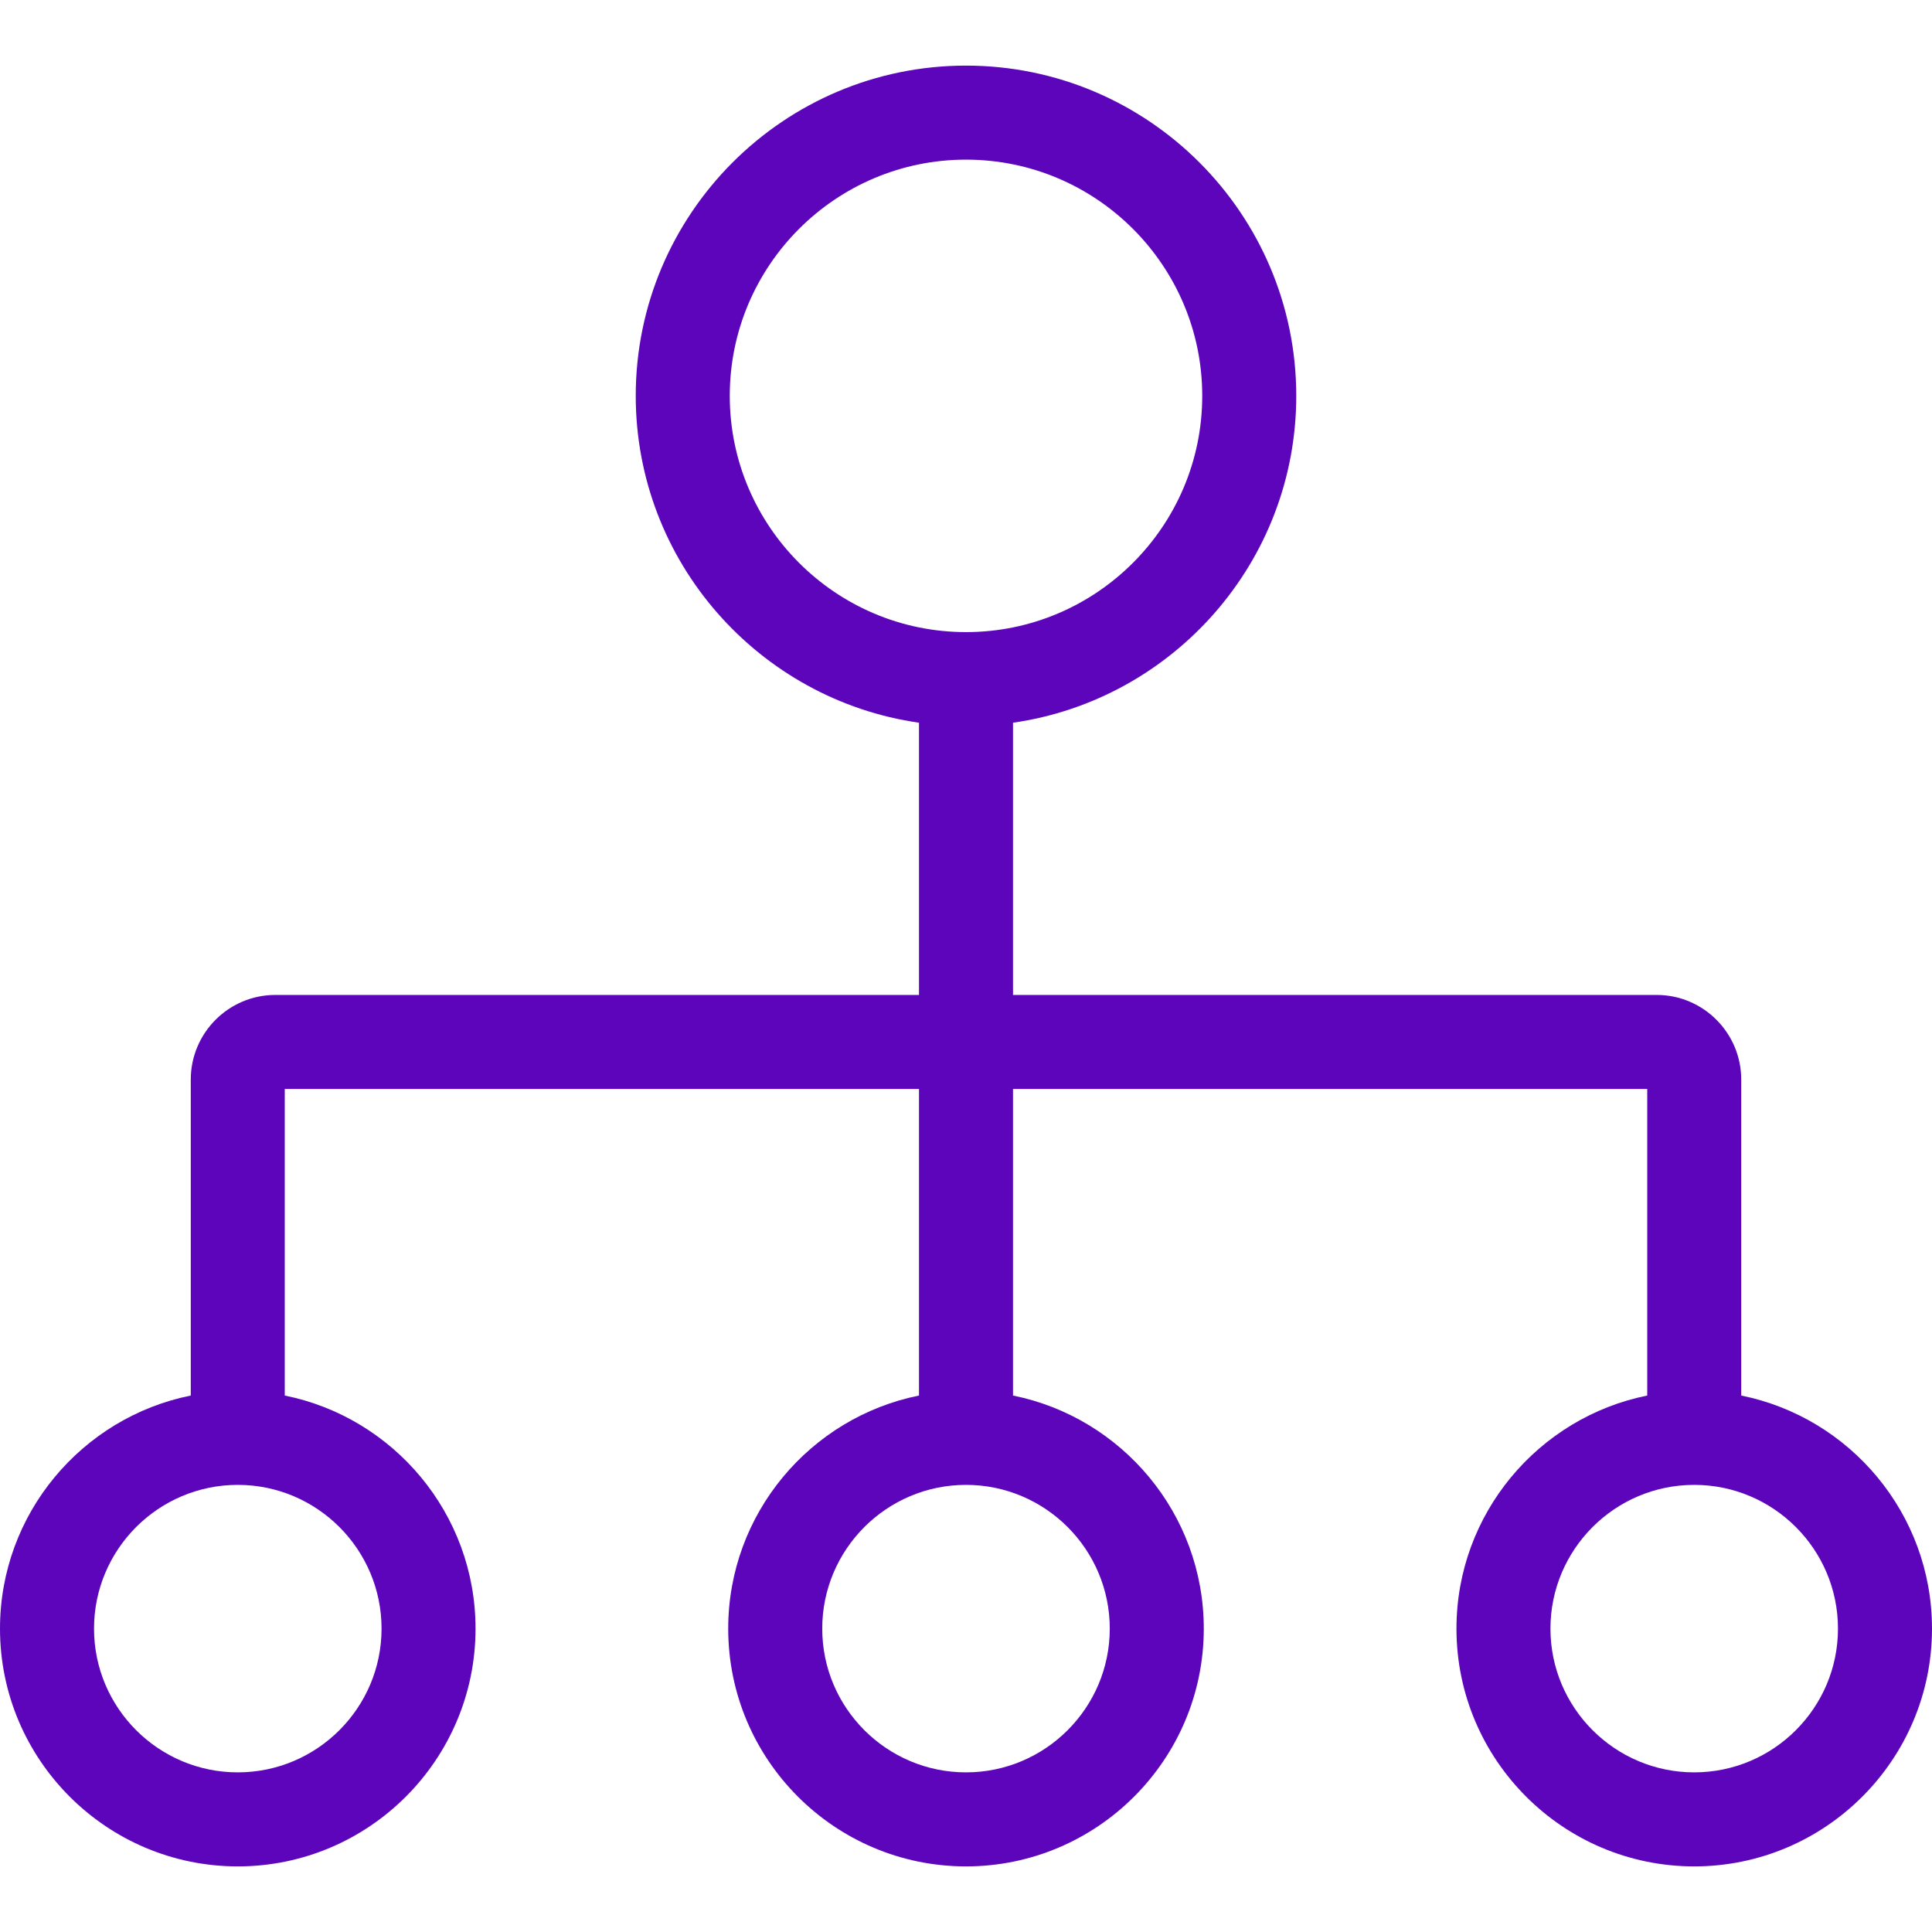 <svg width="51" height="51" viewBox="0 0 51 51" fill="none" xmlns="http://www.w3.org/2000/svg">
<path d="M45.964 36.839V28.498C45.964 27.266 44.962 26.264 43.731 26.264H26.741V19.078C30.962 18.473 34.218 14.835 34.218 10.45C34.218 5.643 30.307 1.732 25.5 1.732C20.693 1.732 16.782 5.643 16.782 10.45C16.782 14.835 20.038 18.473 24.259 19.078V26.264H7.269C6.038 26.264 5.036 27.266 5.036 28.498V36.839C2.167 37.416 0 39.956 0 42.992C0 46.453 2.816 49.268 6.277 49.268C9.737 49.268 12.553 46.453 12.553 42.992C12.553 39.956 10.386 37.416 7.517 36.839V28.746H24.259V36.839C21.39 37.416 19.223 39.956 19.223 42.992C19.223 46.453 22.039 49.268 25.5 49.268C28.961 49.268 31.777 46.453 31.777 42.992C31.777 39.956 29.61 37.416 26.741 36.839V28.746H43.483V36.839C40.614 37.416 38.447 39.956 38.447 42.992C38.447 46.453 41.262 49.268 44.723 49.268C48.184 49.268 51 46.453 51 42.992C51 39.956 48.833 37.416 45.964 36.839ZM19.264 10.45C19.264 7.011 22.061 4.214 25.5 4.214C28.939 4.214 31.736 7.011 31.736 10.45C31.736 13.888 28.939 16.686 25.5 16.686C22.061 16.686 19.264 13.888 19.264 10.45ZM10.072 42.992C10.072 45.084 8.369 46.786 6.277 46.786C4.184 46.786 2.482 45.084 2.482 42.992C2.482 40.899 4.184 39.197 6.277 39.197C8.369 39.197 10.072 40.899 10.072 42.992ZM29.295 42.992C29.295 45.084 27.593 46.786 25.5 46.786C23.407 46.786 21.705 45.084 21.705 42.992C21.705 40.899 23.407 39.197 25.5 39.197C27.593 39.197 29.295 40.899 29.295 42.992ZM44.723 46.786C42.631 46.786 40.928 45.084 40.928 42.992C40.928 40.899 42.631 39.197 44.723 39.197C46.816 39.197 48.518 40.899 48.518 42.992C48.518 45.084 46.816 46.786 44.723 46.786Z" fill="#5900B9" fill-opacity="0.98"/>
</svg>

